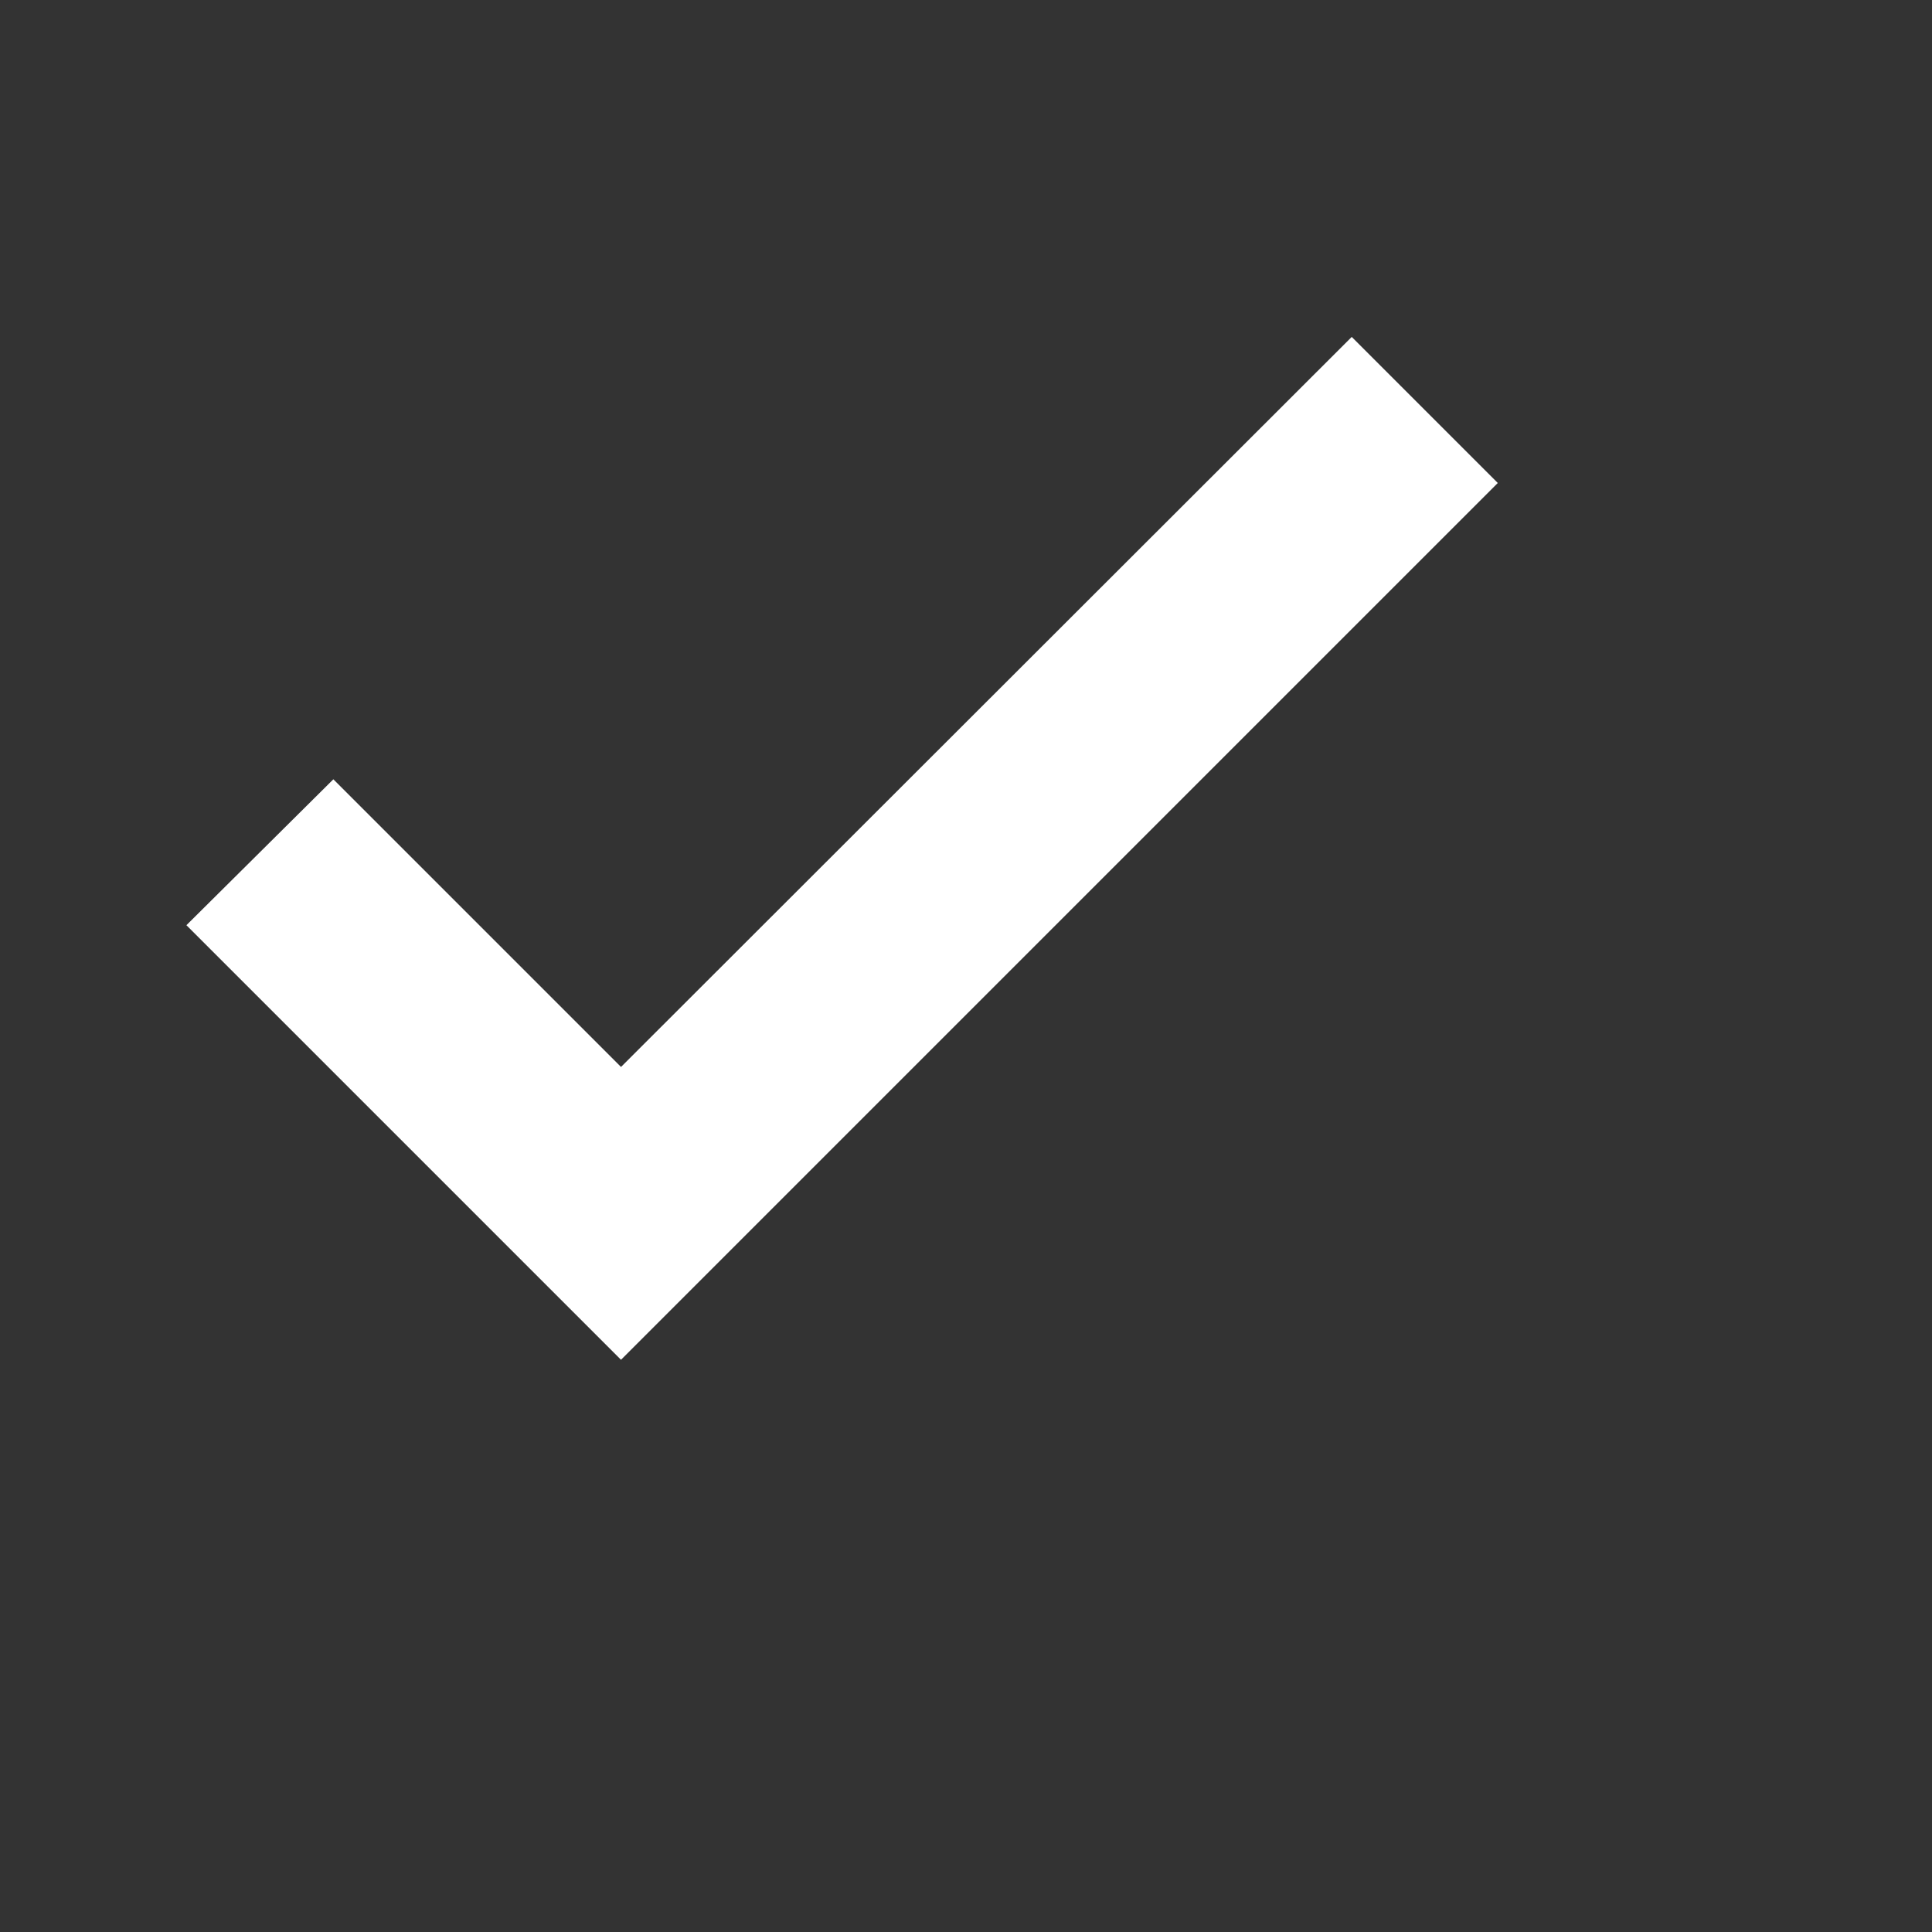 <svg xmlns="http://www.w3.org/2000/svg" focusable="false" viewBox="0 0 28 28" color="#EBA600" aria-hidden="true">
    <rect x="0" y="0" width="28" height="28" fill="#333333" stroke="none"/>
    <path stroke="#FFF" fill="#fff" d="M9 16.17L4.83 12l-1.42 1.41L9 19 21 7l-1.41-1.41z"></path>
</svg>